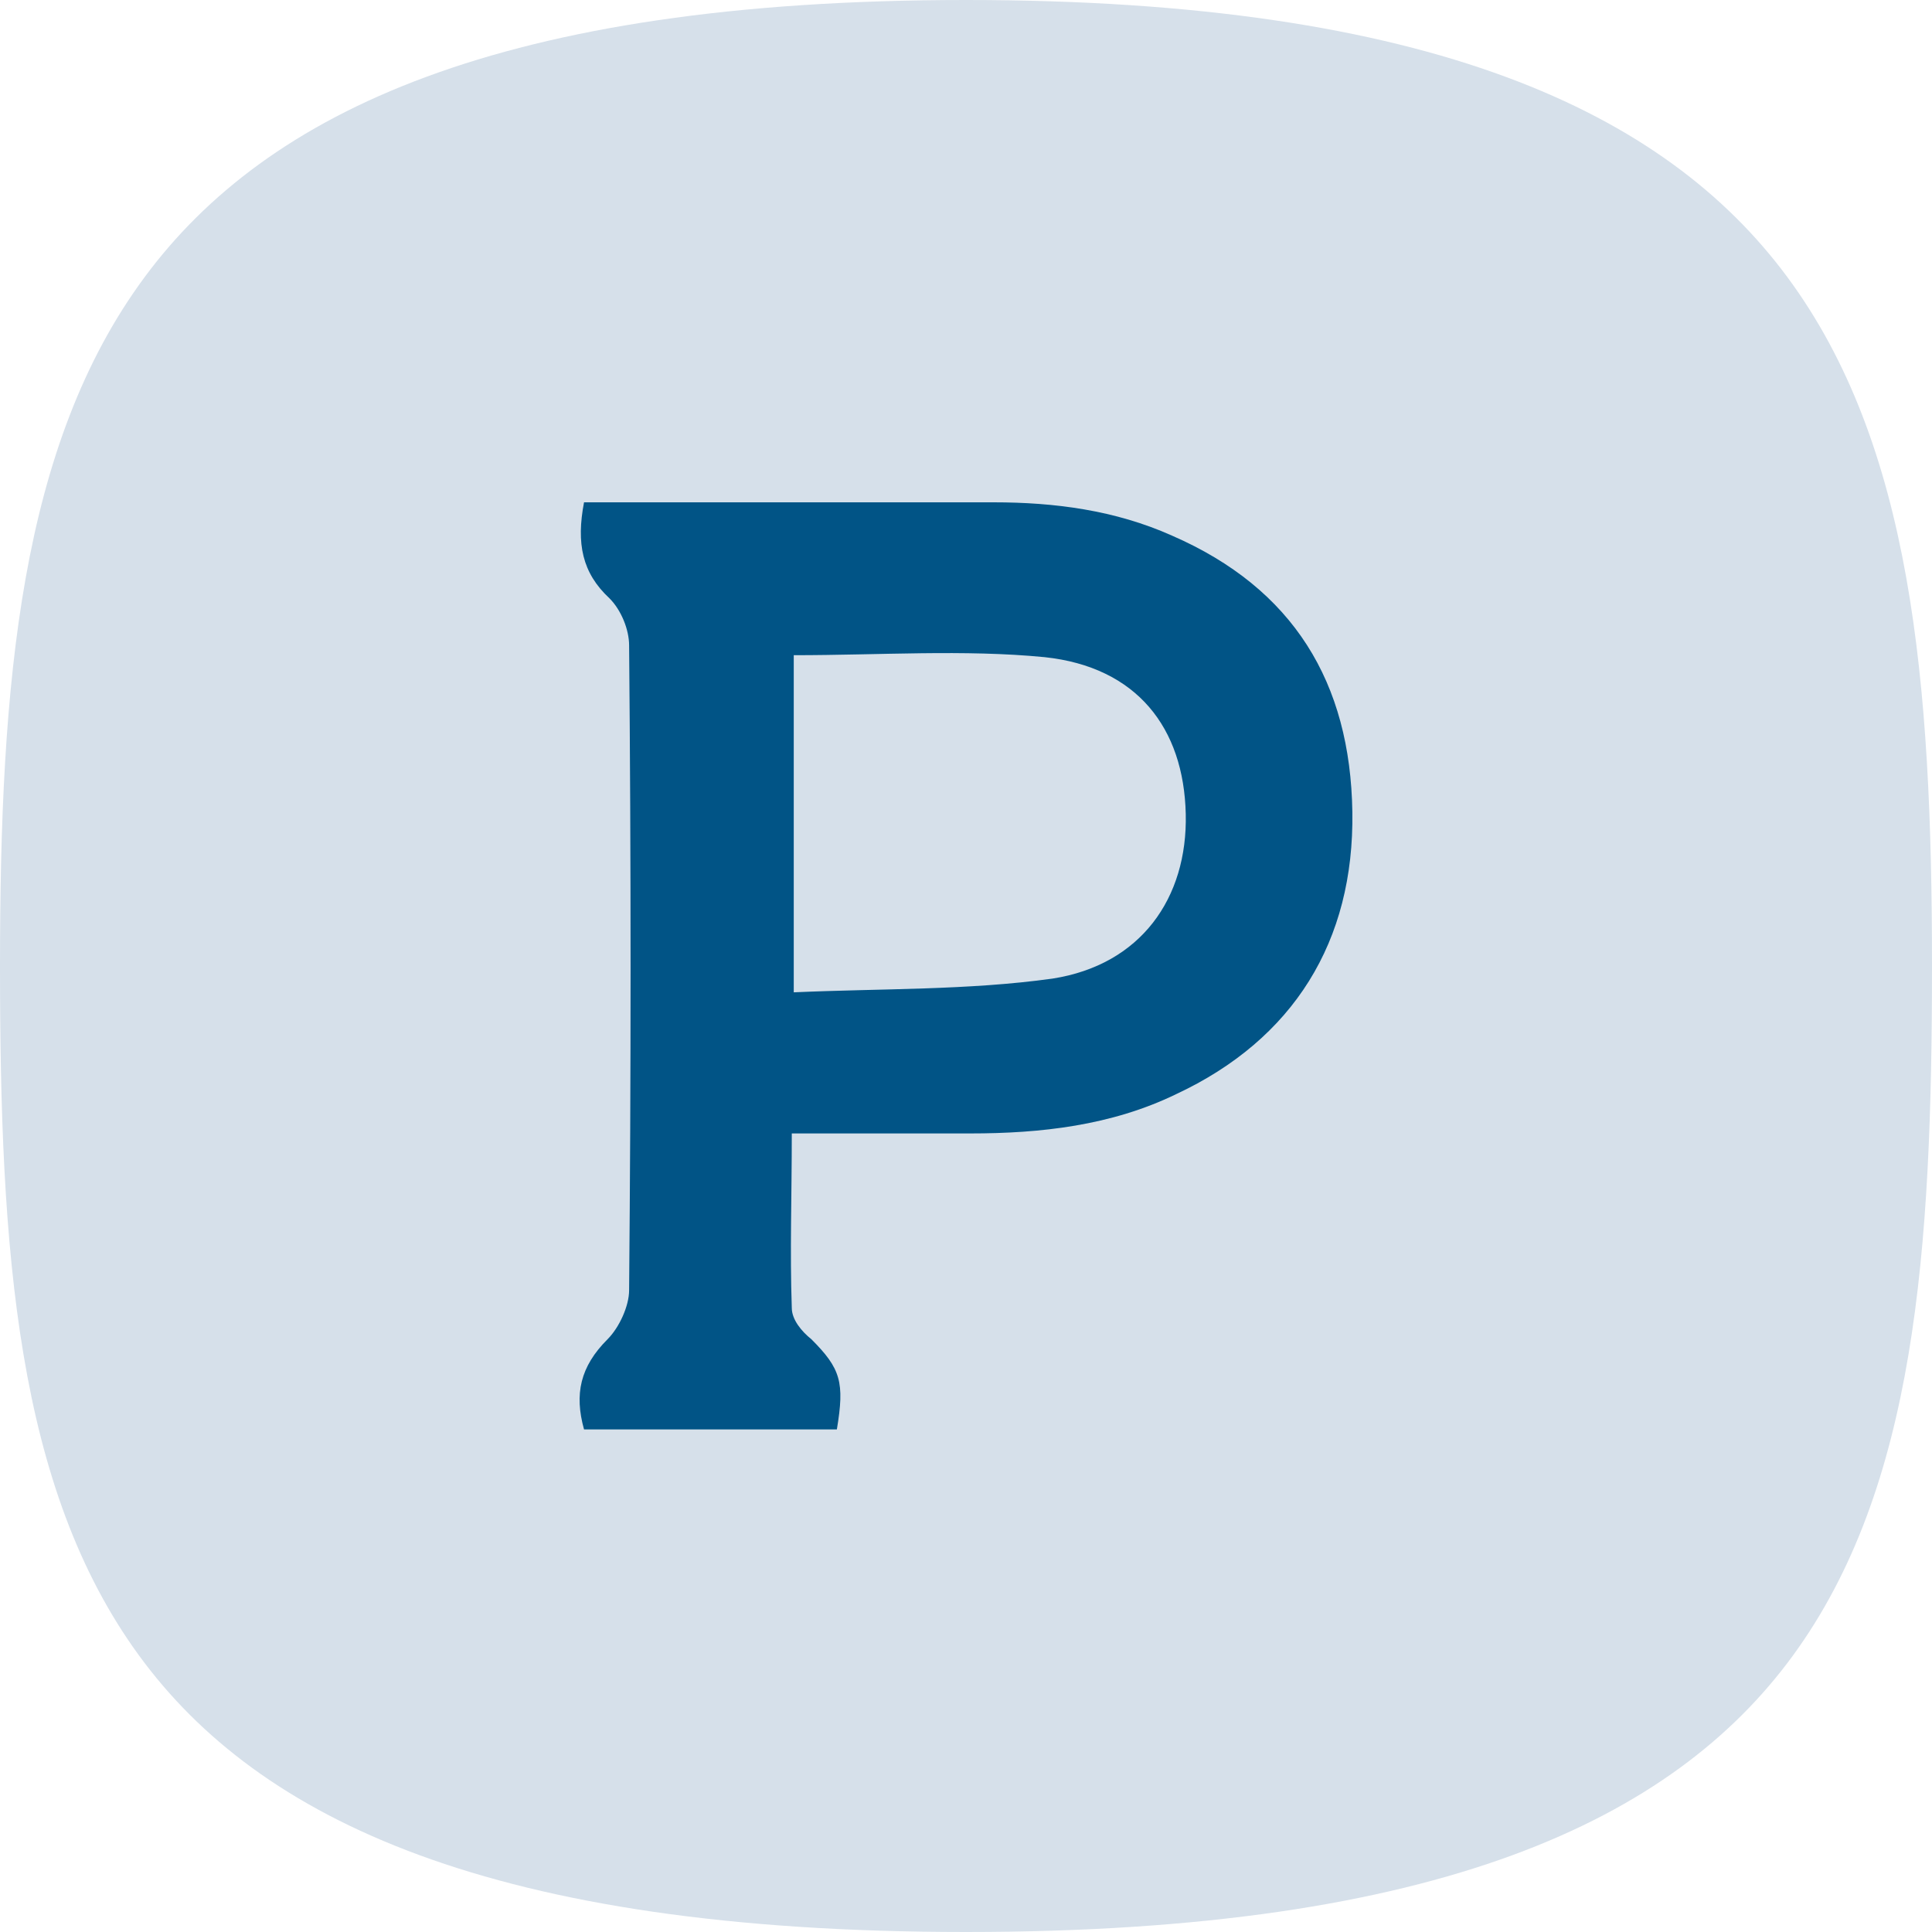 <svg width="500" height="500" viewBox="0 0 500 500" fill="none" xmlns="http://www.w3.org/2000/svg">
<g clip-path="url(#clip0_3_547)">
<path d="M500 250C500 323.68 495.775 384.982 463.989 428.482C433.085 470.775 372.839 500 250 500C127.162 500 66.916 470.775 36.01 428.482C4.224 384.982 0 323.68 0 250C0 176.548 5.223 115.145 37.515 71.602C68.982 29.174 129.357 0 250 0C370.643 0 431.019 29.174 462.484 71.602C494.778 115.145 500 176.548 500 250Z" fill="#D6E0EA"/>
<path d="M204.915 293.334C204.915 309.566 204.407 323.769 204.915 338.48C204.915 341.523 207.451 344.567 209.987 346.596C217.596 354.204 218.61 357.755 216.581 369.929C194.77 369.929 173.465 369.929 151.146 369.929C148.61 360.799 150.132 353.697 157.233 346.596C160.277 343.552 162.813 337.972 162.813 333.914C163.32 278.117 163.32 222.827 162.813 167.029C162.813 162.971 160.784 157.899 157.74 154.855C150.639 148.261 149.117 140.652 151.146 130C154.19 130 156.726 130 159.769 130C192.233 130 224.697 130 257.161 130C272.886 130 288.611 132.029 303.321 138.623C334.771 152.319 349.481 176.667 349.988 210.146C350.495 243.624 334.771 268.986 304.336 283.189C287.596 291.305 269.335 293.334 251.074 293.334C236.364 293.334 221.147 293.334 204.915 293.334ZM205.422 169.566C205.422 197.464 205.422 226.377 205.422 256.812C228.248 255.798 250.567 256.305 272.379 253.262C295.205 249.711 307.379 232.465 306.872 210.653C306.365 188.334 294.191 172.609 270.35 170.073C249.553 168.044 227.741 169.566 205.422 169.566Z" fill="#015486"/>
</g>
<defs>
<clipPath id="clip0_3_547">
<rect width="500" height="500" fill="white"/>
</clipPath>
</defs>
</svg>

